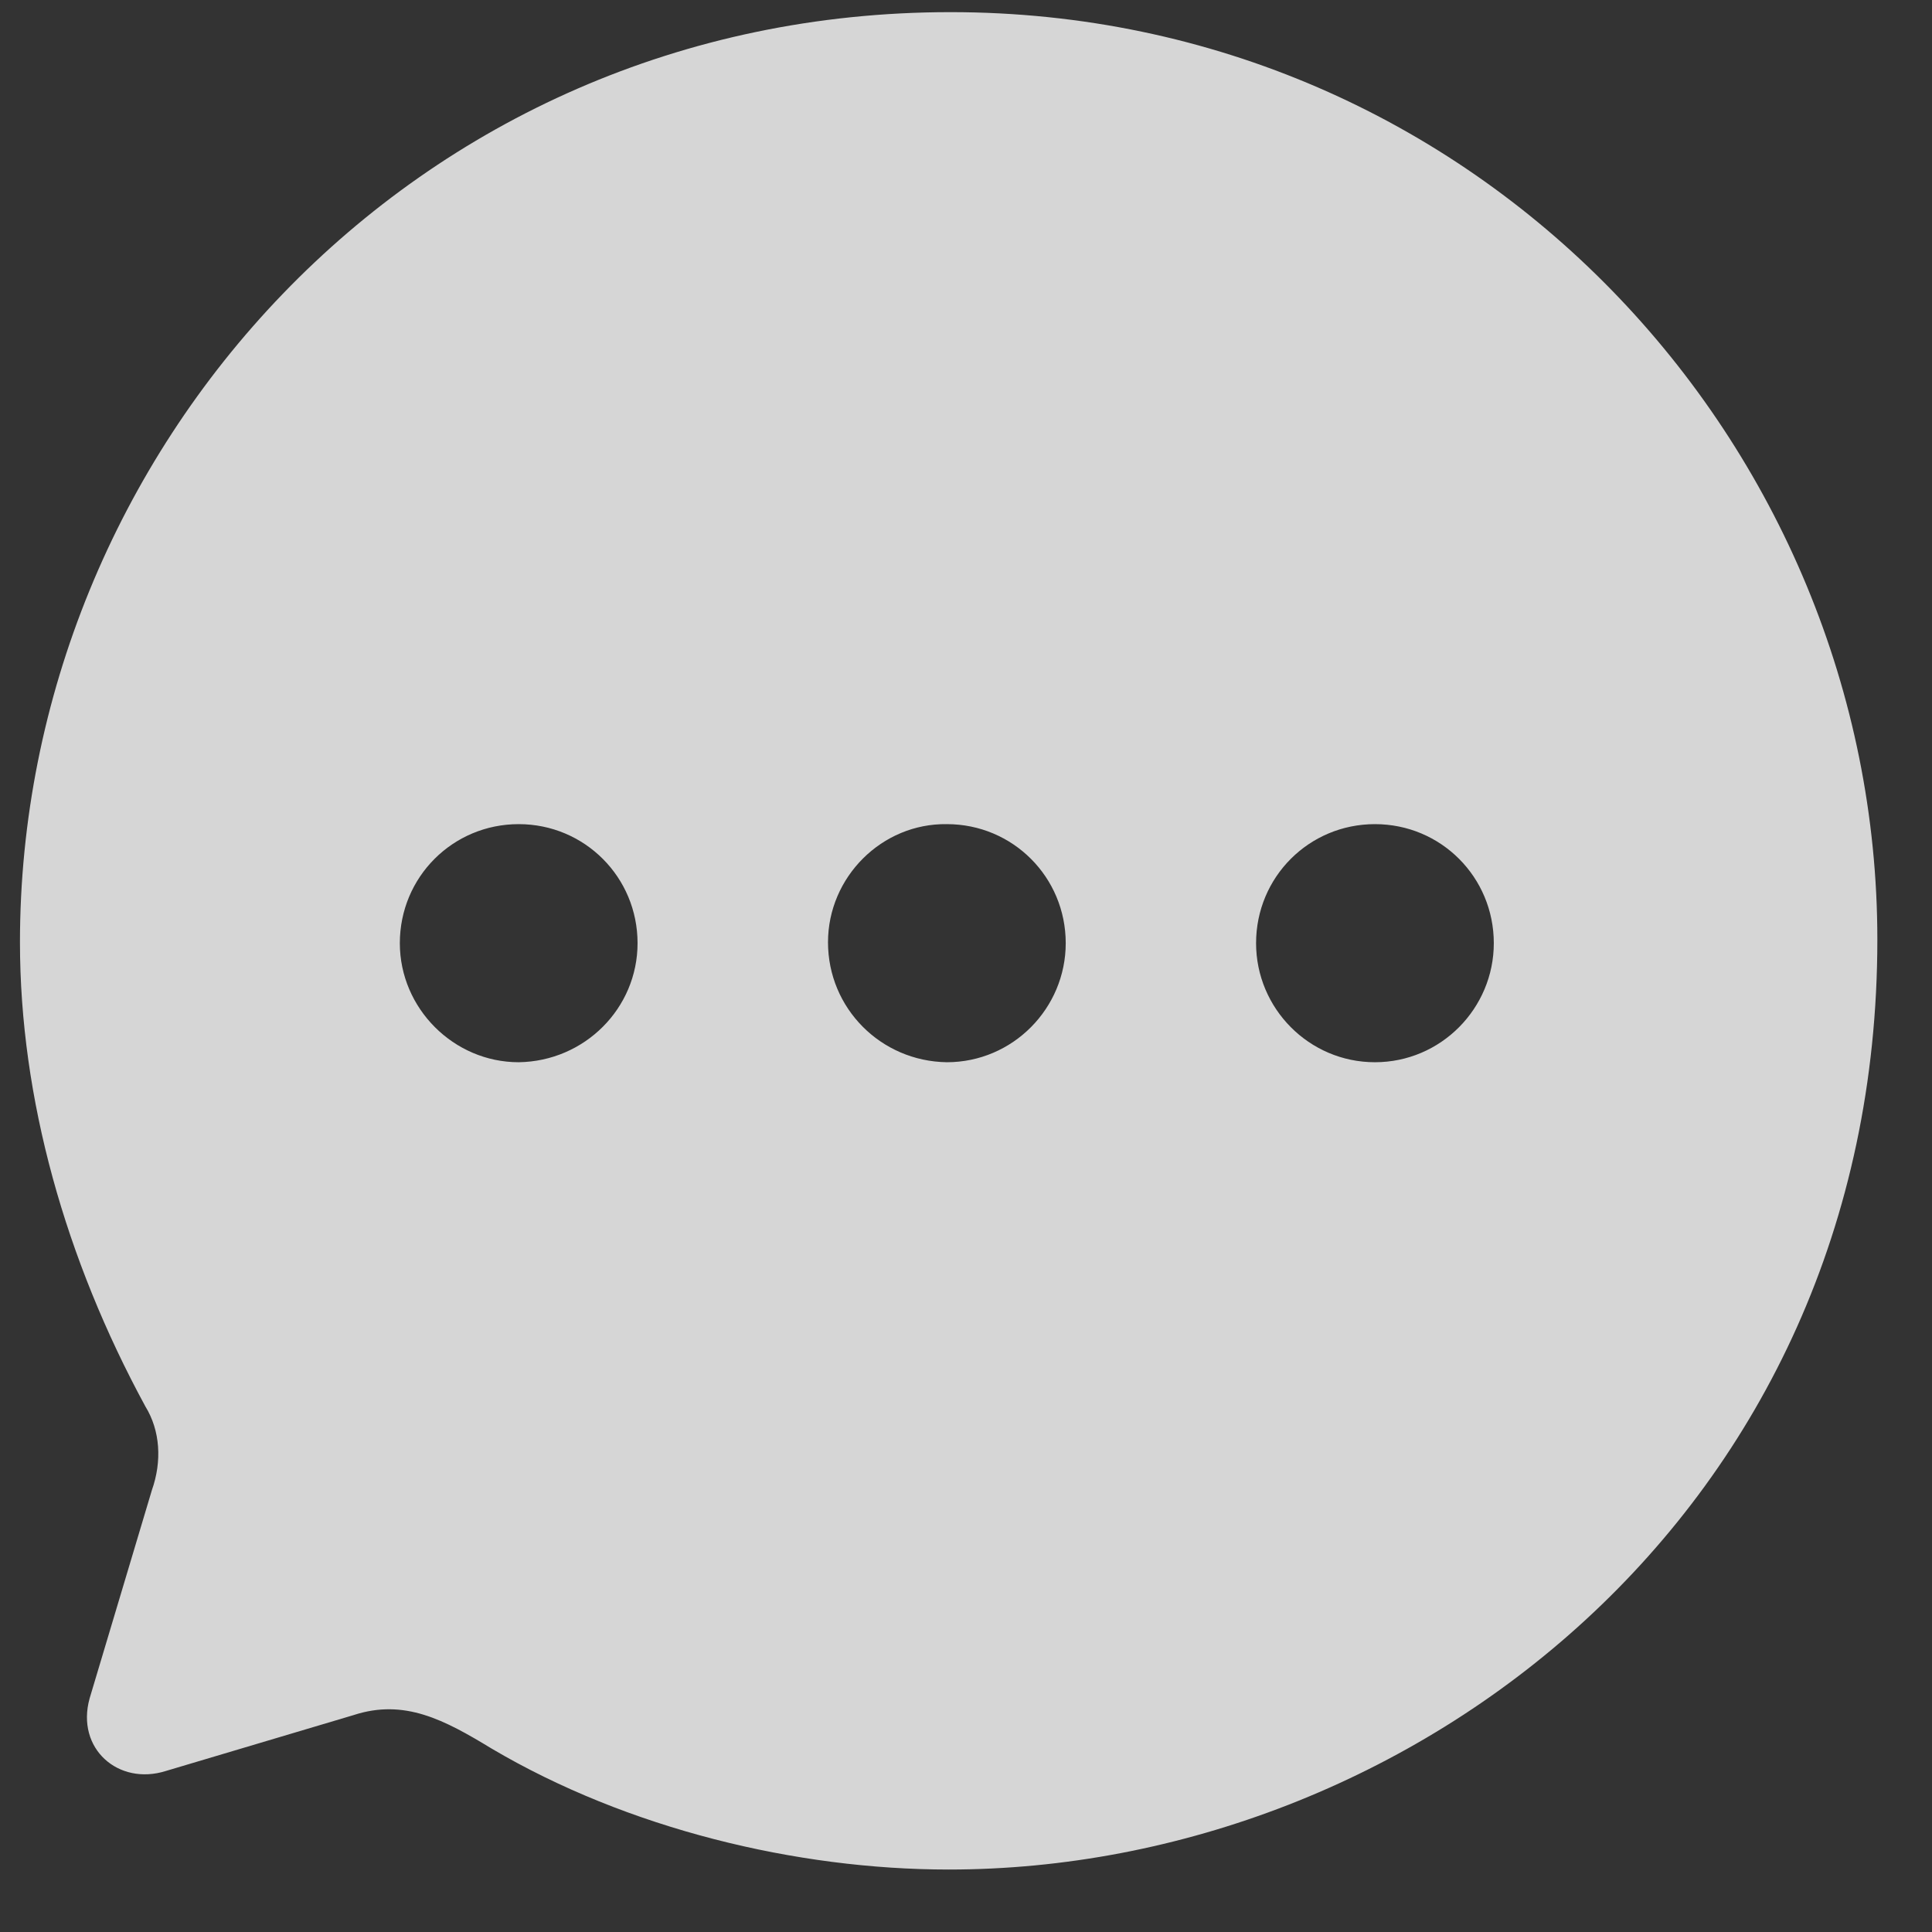 <svg width="21" height="21" viewBox="0 0 21 21" fill="none" xmlns="http://www.w3.org/2000/svg">
<rect x="0" y="0" width="21" height="21" fill="#333333" stroke="none"/>
<path fill-rule="evenodd" clip-rule="evenodd" d="M0.217 10.242C0.217 4.924 4.467 0.132 10.332 0.132C16.066 0.132 20.406 4.833 20.406 10.212C20.406 16.449 15.319 20.321 10.312 20.321C8.656 20.321 6.819 19.877 5.345 19.007C4.83 18.694 4.396 18.461 3.841 18.643L1.802 19.25C1.287 19.412 0.823 19.007 0.974 18.461L1.651 16.197C1.762 15.883 1.742 15.55 1.58 15.287C0.712 13.689 0.217 11.941 0.217 10.242ZM9 10.242C9 10.96 9.575 11.536 10.292 11.546C11.008 11.546 11.584 10.96 11.584 10.252C11.584 9.534 11.008 8.958 10.292 8.958C9.585 8.948 9 9.534 9 10.242ZM13.653 10.252C13.653 10.96 14.228 11.546 14.945 11.546C15.662 11.546 16.237 10.96 16.237 10.252C16.237 9.534 15.662 8.958 14.945 8.958C14.228 8.958 13.653 9.534 13.653 10.252ZM5.638 11.546C4.931 11.546 4.346 10.96 4.346 10.252C4.346 9.534 4.921 8.958 5.638 8.958C6.354 8.958 6.93 9.534 6.93 10.252C6.93 10.96 6.354 11.536 5.638 11.546Z" fill="white" fill-opacity="0.8"/>
</svg>
